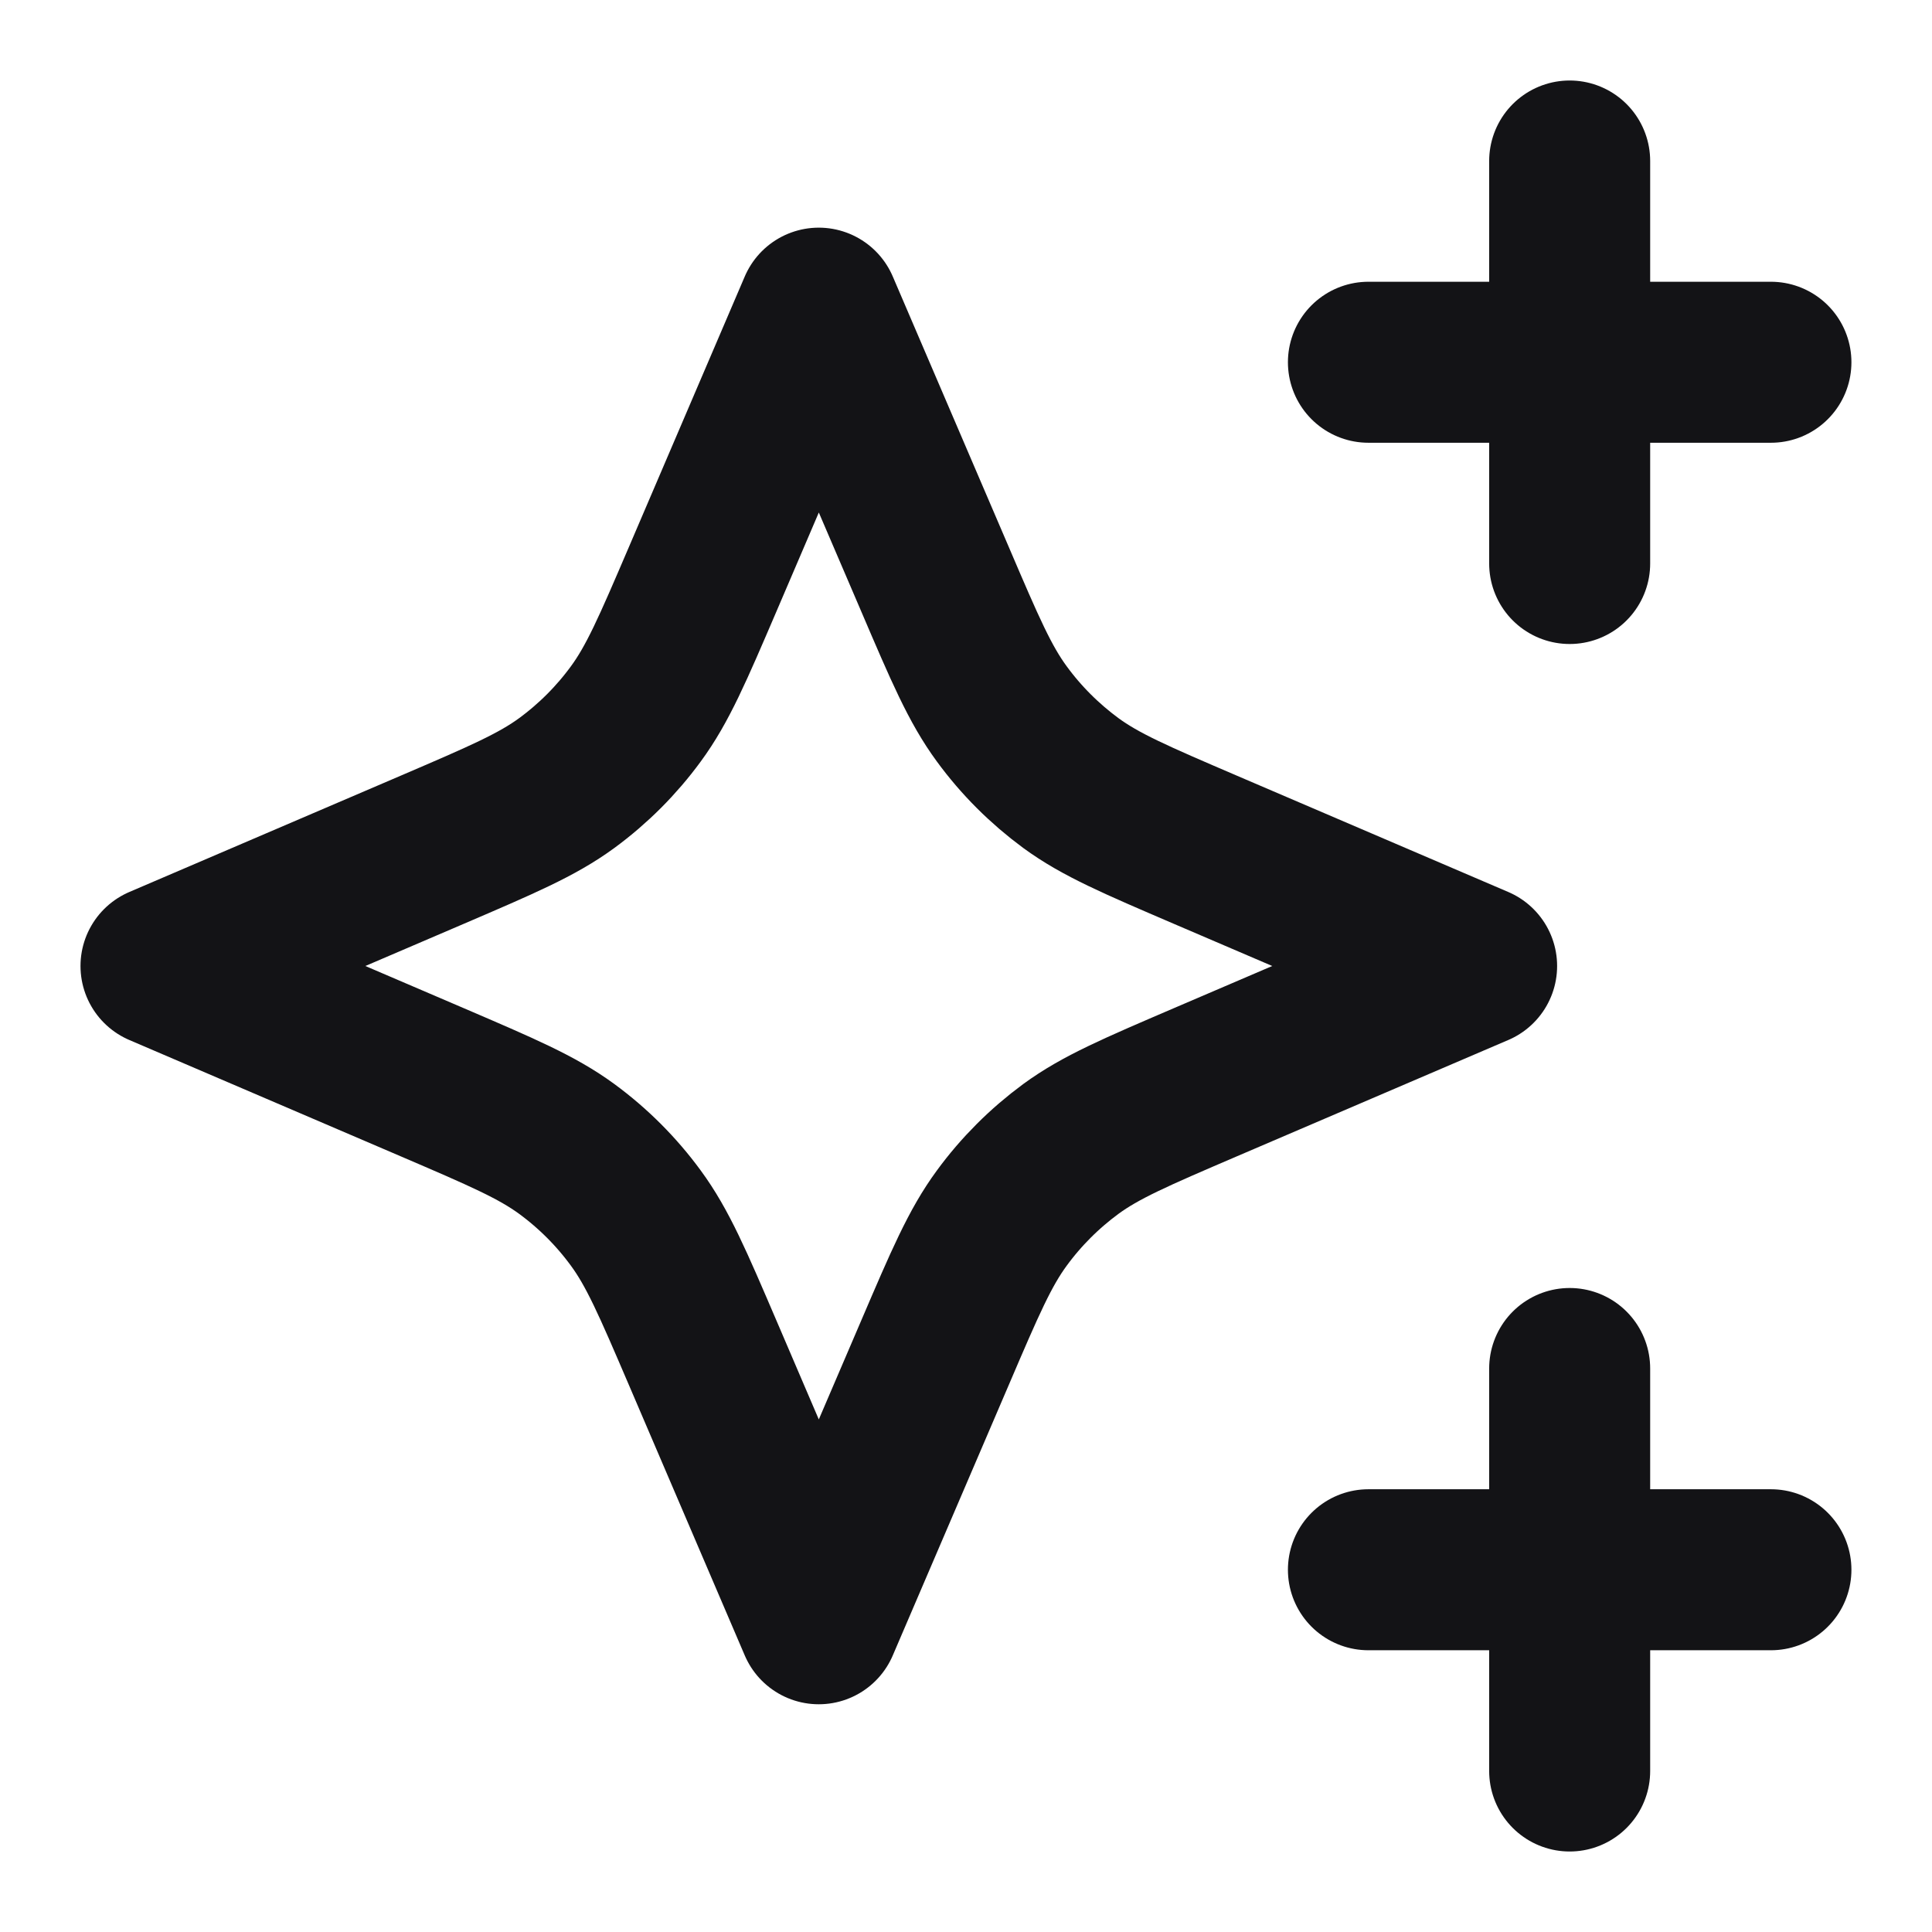 <svg width="24" height="24" viewBox="0 0 24 24" fill="none" xmlns="http://www.w3.org/2000/svg">
<path d="M19.499 2V7M19.499 17V22M16.999 4.5L21.999 4.5M16.999 19.5H21.999M2 12L5.367 10.557C6.236 10.184 6.671 9.998 7.041 9.727C7.369 9.486 7.658 9.197 7.898 8.869C8.17 8.499 8.356 8.065 8.729 7.195L10.171 3.828L11.615 7.195C11.987 8.065 12.173 8.499 12.445 8.869C12.685 9.197 12.975 9.486 13.302 9.727C13.672 9.998 14.107 10.184 14.976 10.557L18.343 12L14.976 13.443C14.107 13.816 13.672 14.002 13.302 14.273C12.975 14.514 12.685 14.803 12.445 15.131C12.173 15.501 11.987 15.935 11.615 16.804L10.171 20.171L8.729 16.805C8.356 15.935 8.17 15.501 7.898 15.131C7.658 14.803 7.369 14.514 7.041 14.273C6.671 14.002 6.236 13.816 5.367 13.443L2 12Z" stroke="#131316" stroke-width="2" stroke-linecap="round" stroke-linejoin="round"/>
</svg>
